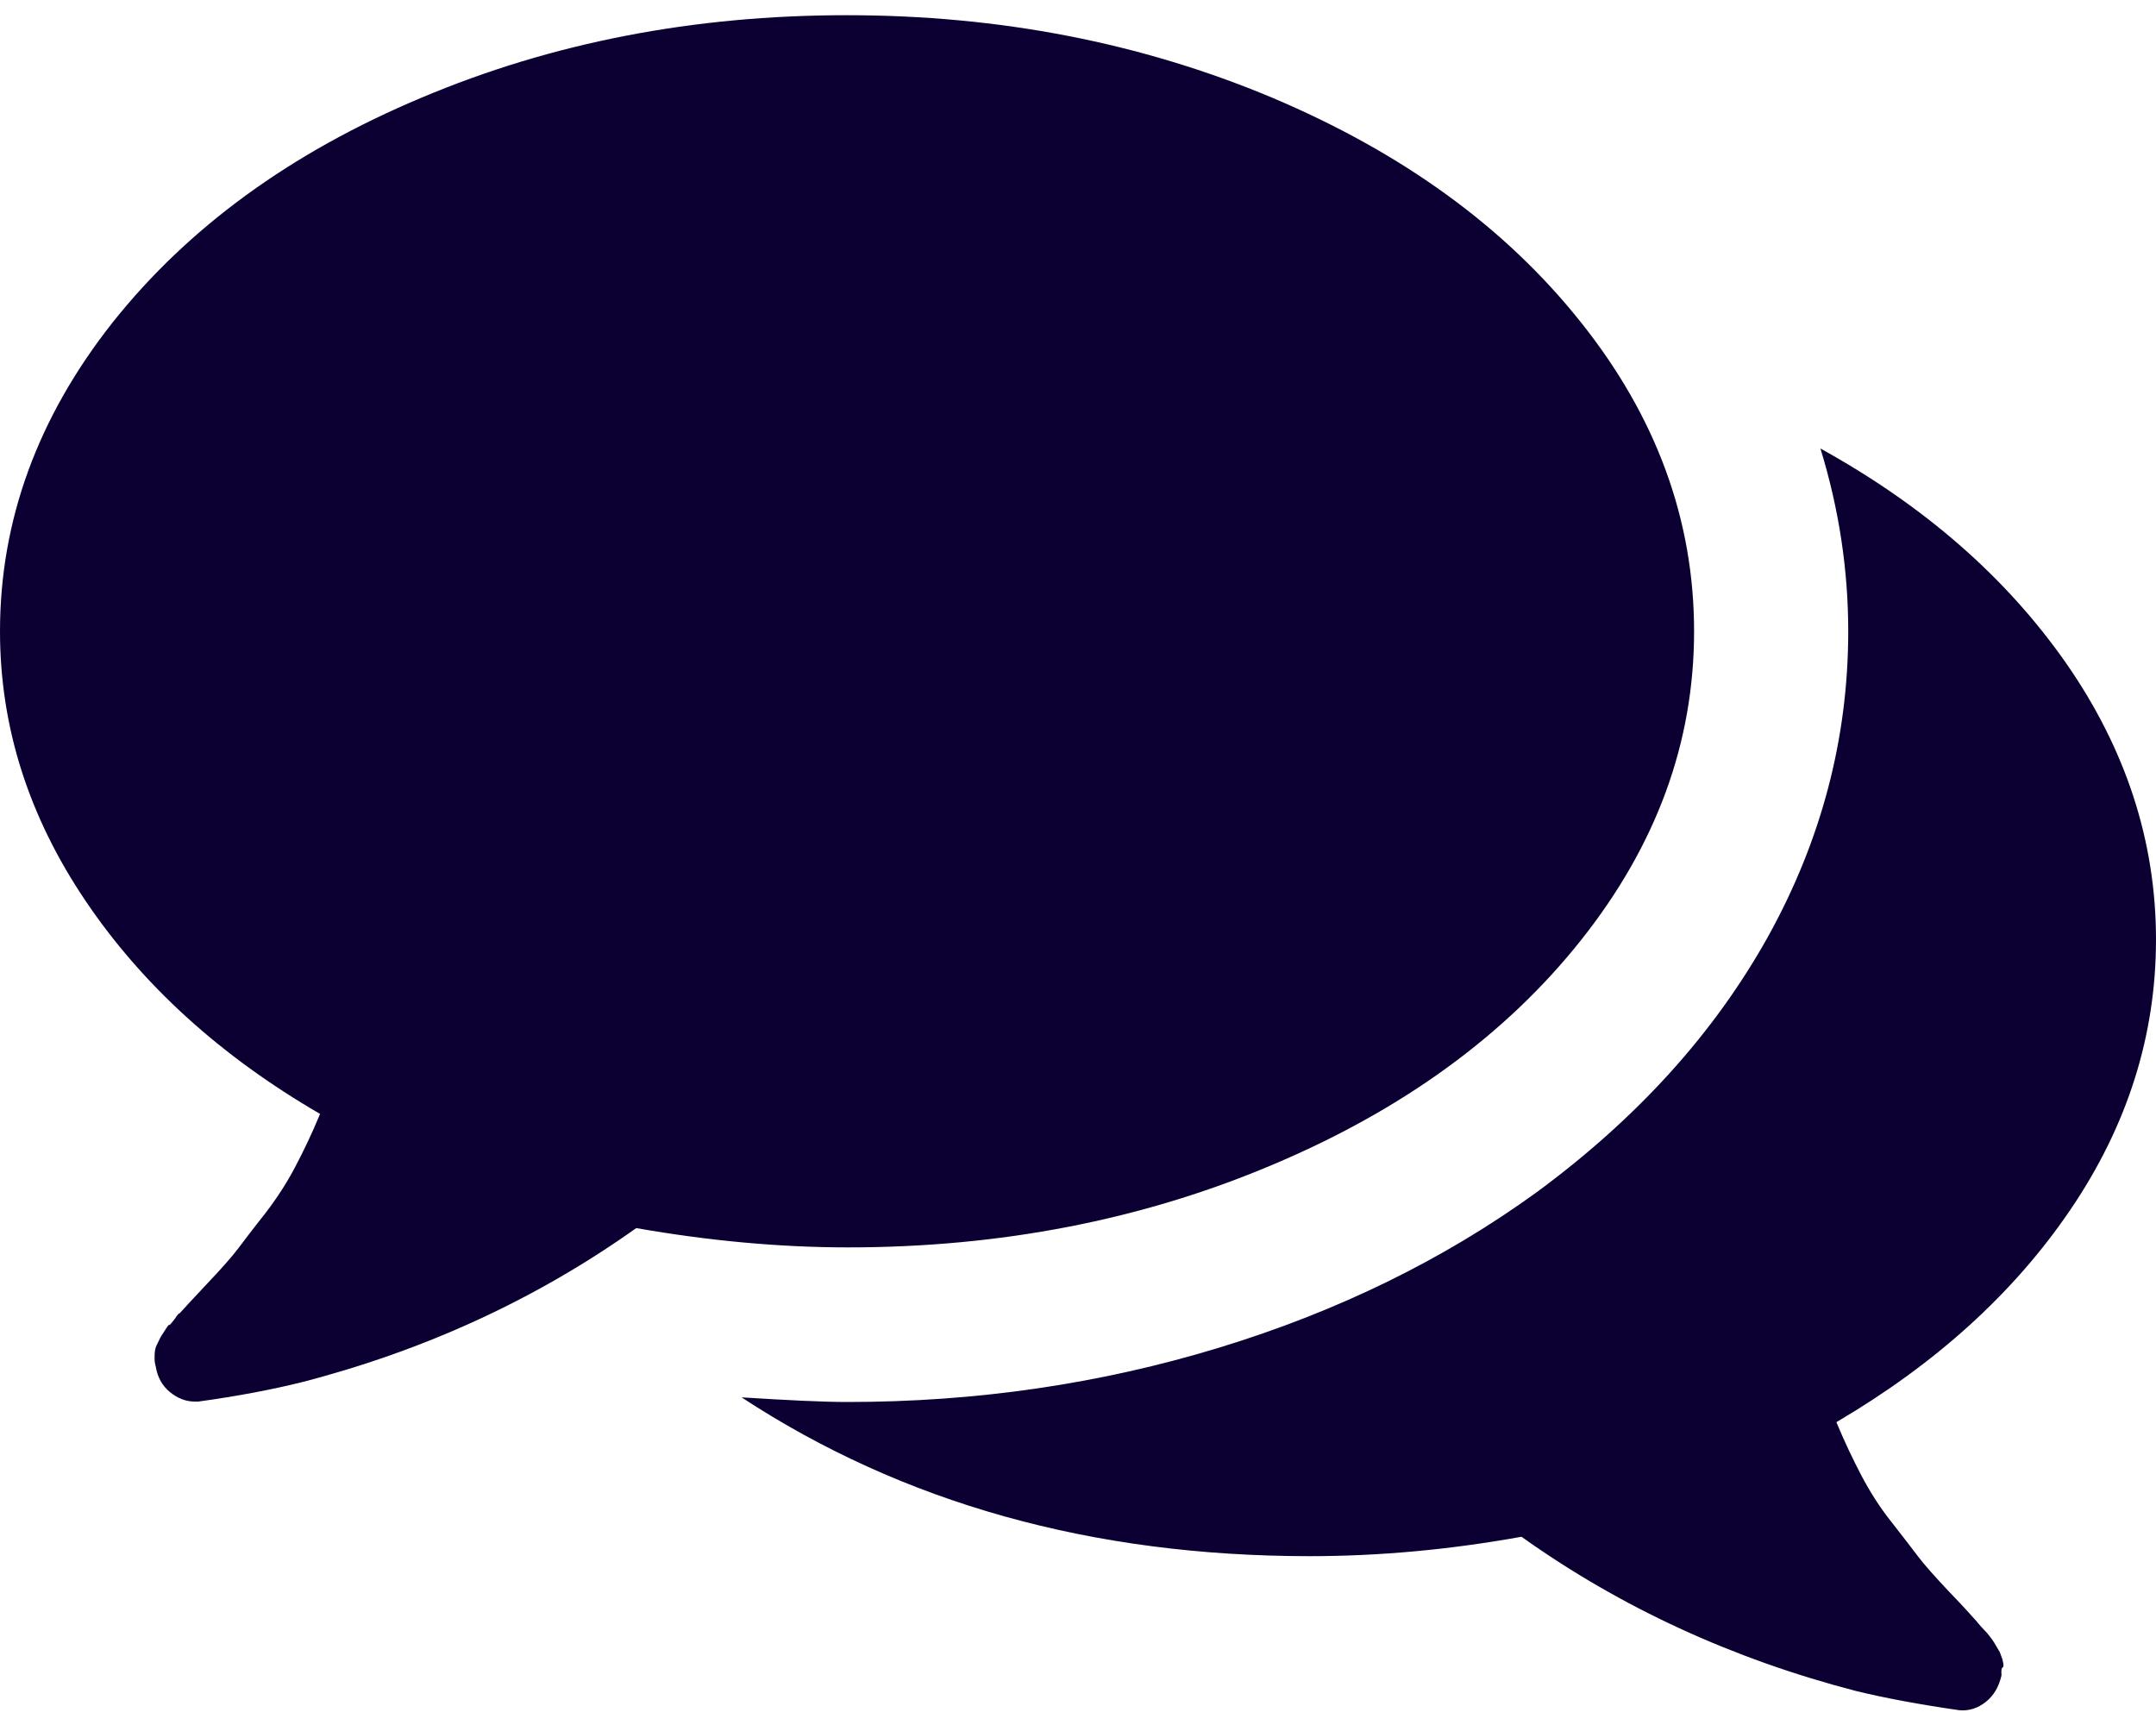 <svg width="20" height="16" viewBox="0 0 20 16" fill="none" xmlns="http://www.w3.org/2000/svg">
<path d="M11.801 10.805C13.008 10.297 13.965 9.602 14.664 8.723C15.363 7.844 15.715 6.891 15.715 5.856C15.715 4.82 15.363 3.863 14.664 2.988C13.965 2.109 13.012 1.418 11.801 0.906C10.59 0.398 9.277 0.141 7.855 0.141C6.434 0.141 5.121 0.395 3.91 0.906C2.699 1.414 1.746 2.109 1.047 2.988C0.352 3.867 0 4.824 0 5.856C0 6.742 0.266 7.574 0.793 8.355C1.32 9.137 2.047 9.797 2.969 10.332C2.895 10.512 2.816 10.676 2.738 10.824C2.66 10.973 2.566 11.117 2.461 11.254C2.352 11.391 2.27 11.5 2.211 11.578C2.152 11.656 2.055 11.766 1.922 11.906C1.789 12.047 1.703 12.141 1.664 12.184C1.664 12.176 1.648 12.191 1.621 12.234C1.59 12.274 1.574 12.293 1.57 12.289C1.566 12.285 1.551 12.305 1.527 12.344C1.5 12.383 1.488 12.406 1.488 12.406L1.461 12.461C1.449 12.484 1.441 12.504 1.438 12.527C1.434 12.551 1.434 12.574 1.434 12.602C1.434 12.629 1.438 12.652 1.445 12.676C1.461 12.774 1.504 12.852 1.574 12.91C1.645 12.969 1.723 13 1.805 13H1.84C2.211 12.949 2.531 12.887 2.801 12.82C3.945 12.524 4.98 12.047 5.902 11.391C6.57 11.508 7.227 11.57 7.867 11.57C9.277 11.57 10.594 11.316 11.801 10.805Z" fill="#0C0033"/>
<path d="M19.207 11.219C19.735 10.441 20 9.605 20 8.715C20 7.801 19.719 6.945 19.164 6.148C18.606 5.351 17.848 4.691 16.887 4.16C17.059 4.719 17.145 5.285 17.145 5.855C17.145 6.851 16.895 7.797 16.399 8.691C15.899 9.586 15.188 10.371 14.254 11.059C13.391 11.684 12.41 12.164 11.309 12.5C10.207 12.836 9.059 13.004 7.86 13.004C7.637 13.004 7.309 12.988 6.879 12.961C8.375 13.941 10.129 14.434 12.149 14.434C12.789 14.434 13.442 14.375 14.114 14.254C15.035 14.91 16.071 15.387 17.215 15.684C17.485 15.75 17.801 15.809 18.176 15.863C18.266 15.871 18.348 15.844 18.422 15.785C18.496 15.726 18.543 15.644 18.567 15.539C18.563 15.496 18.567 15.469 18.578 15.465C18.59 15.461 18.586 15.437 18.575 15.39C18.559 15.348 18.551 15.324 18.551 15.324L18.516 15.265C18.508 15.25 18.496 15.23 18.477 15.203C18.457 15.176 18.442 15.16 18.434 15.148C18.422 15.137 18.407 15.117 18.383 15.094C18.36 15.066 18.344 15.051 18.34 15.043C18.301 15 18.219 14.906 18.082 14.765C17.95 14.625 17.852 14.515 17.793 14.437C17.735 14.359 17.649 14.25 17.543 14.113C17.434 13.976 17.344 13.832 17.266 13.684C17.188 13.535 17.11 13.371 17.035 13.191C17.953 12.652 18.68 11.996 19.207 11.219Z" fill="#0C0033"/>
</svg>
